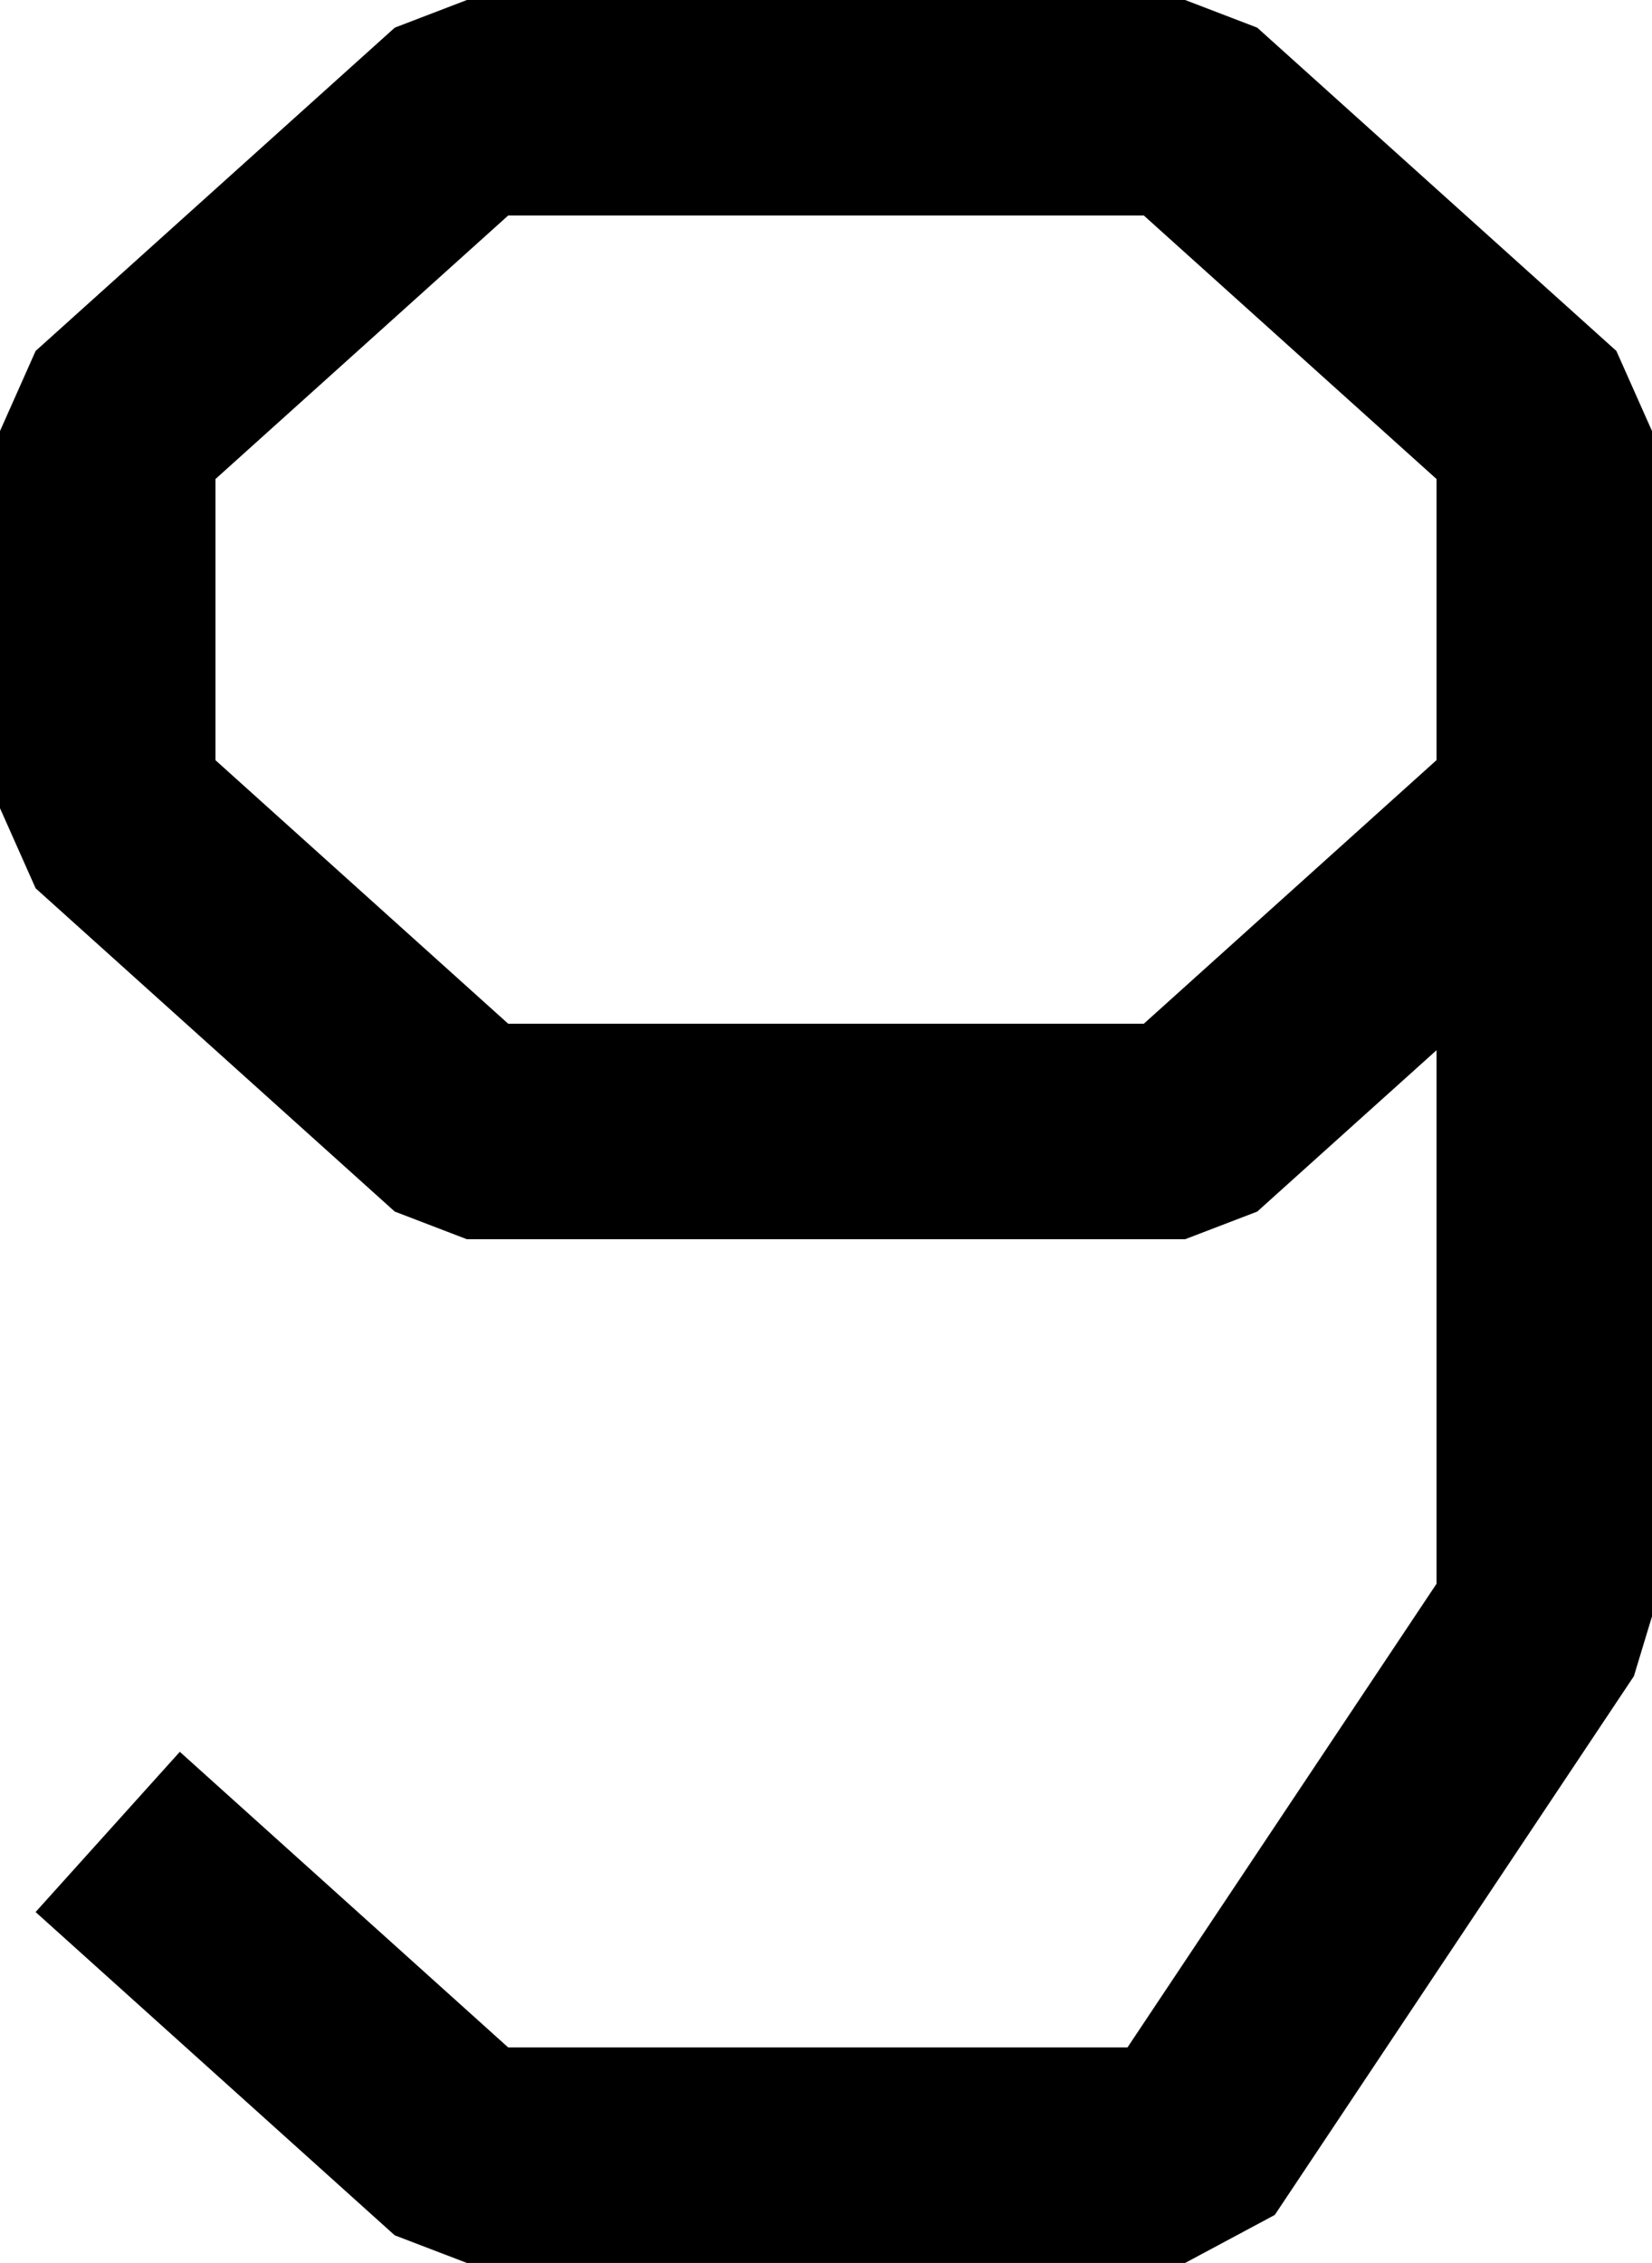 <?xml version="1.0" encoding="UTF-8"?>
<svg width="46" height="63" fill="none" version="1.1" viewBox="0 0 46 63" xmlns="http://www.w3.org/2000/svg">
    <path d="m 13,0 -2.008,0.77 -10,9 L 0,12 v 10.5 l 0.992,2.23 10,9 L 13,34.5 H 33 L 35.008,33.73 40,29.238 V 44.092 L 31.395,57 H 14.15 l -9.143,-8.23 -4.016,4.461 10,9 L 13,63 h 20 l 2.496,-1.336 10,-15 L 46,45 V 12 l -0.992,-2.23 -10,-9 L 33,0 Z m 1.15,6 H 31.85 L 40,13.336 v 7.826 L 31.85,28.5 H 14.15 L 6,21.164 v -7.828 z" fill="#000"/>
</svg>
